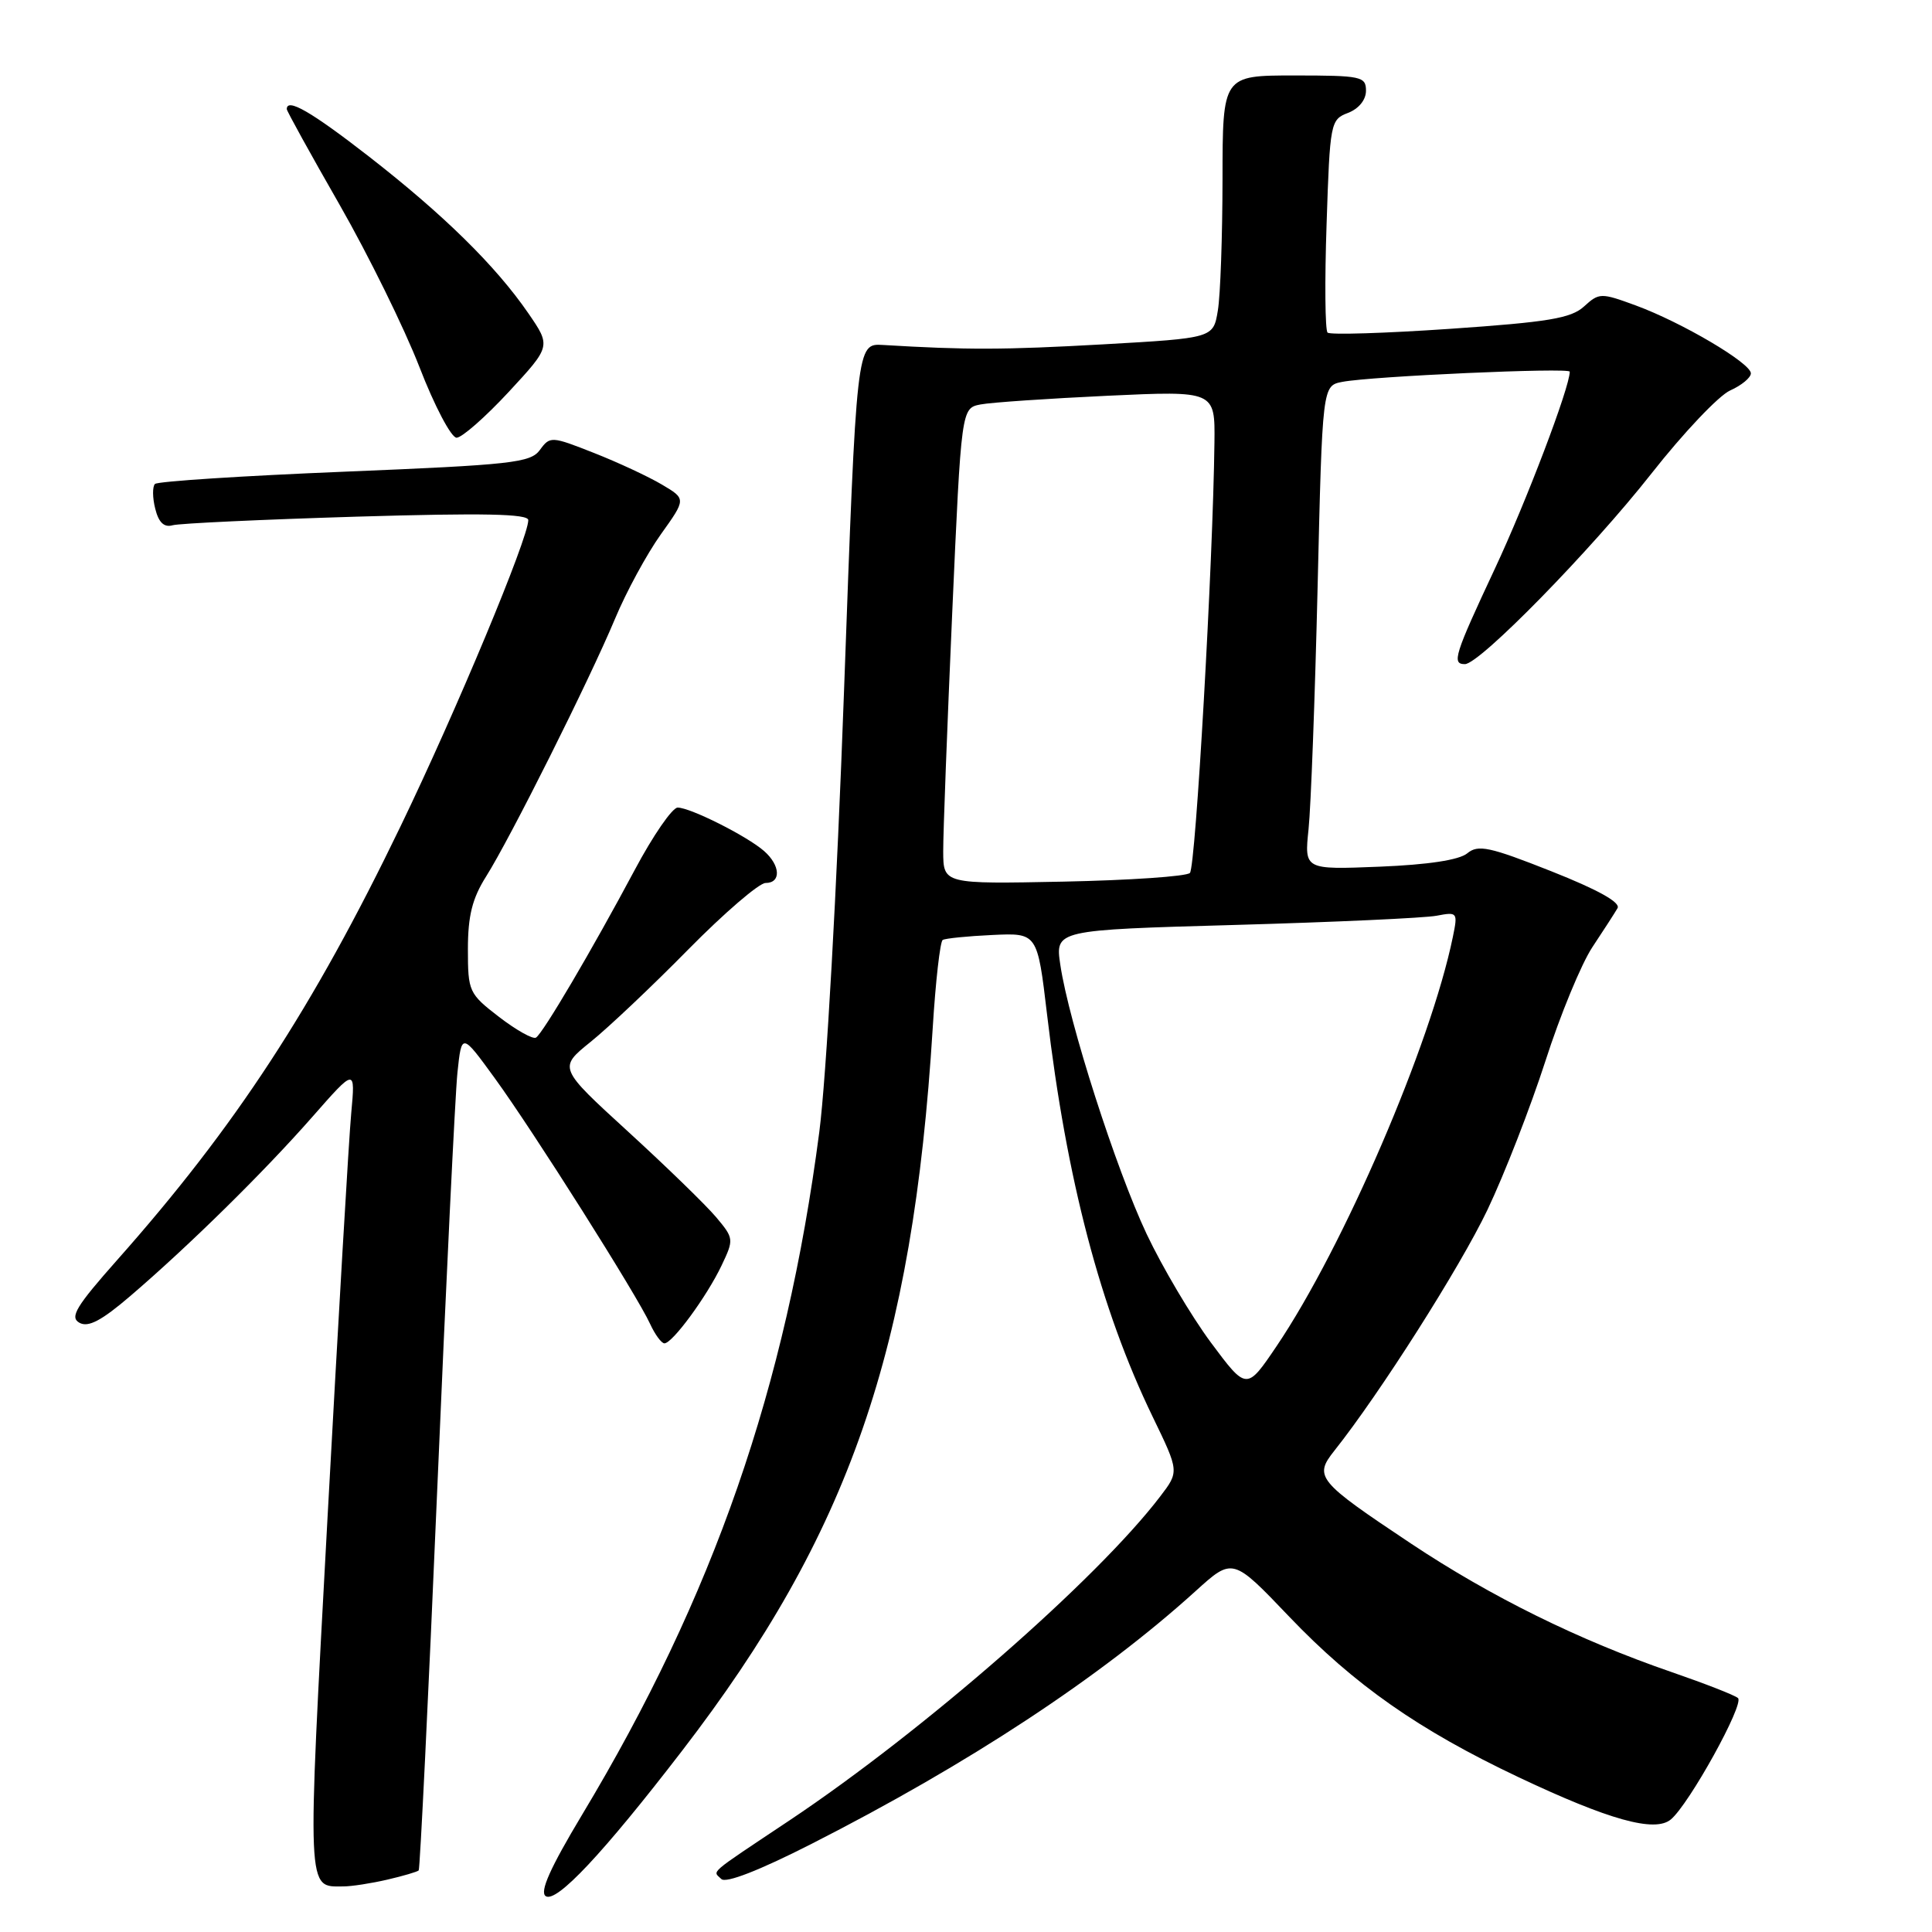 <?xml version="1.0" encoding="UTF-8" standalone="no"?>
<!DOCTYPE svg PUBLIC "-//W3C//DTD SVG 1.1//EN" "http://www.w3.org/Graphics/SVG/1.1/DTD/svg11.dtd" >
<svg xmlns="http://www.w3.org/2000/svg" xmlns:xlink="http://www.w3.org/1999/xlink" version="1.1" viewBox="0 0 256 256">
 <g >
 <path fill="currentColor"
d=" M 90.37 232.00 C 112.52 203.22 120.94 178.94 123.59 136.22 C 123.97 130.02 124.57 124.77 124.91 124.55 C 125.26 124.34 128.22 124.04 131.50 123.89 C 137.46 123.61 137.46 123.61 138.74 134.42 C 141.31 156.25 145.82 173.45 152.74 187.74 C 156.25 194.99 156.25 194.99 153.73 198.29 C 145.33 209.30 122.38 229.35 104.63 241.20 C 93.57 248.58 94.44 247.84 95.58 248.98 C 96.17 249.57 100.60 247.85 107.46 244.36 C 128.31 233.76 145.83 222.24 158.42 210.83 C 163.34 206.37 163.34 206.37 170.83 214.22 C 179.47 223.26 188.00 229.23 201.18 235.47 C 213.20 241.16 219.27 242.85 221.39 241.09 C 223.81 239.09 231.18 225.76 230.29 225.00 C 229.86 224.62 225.90 223.08 221.50 221.56 C 209.23 217.34 197.58 211.59 186.98 204.54 C 174.52 196.24 174.06 195.68 176.83 192.20 C 182.83 184.65 193.45 167.94 197.09 160.32 C 199.35 155.58 202.80 146.71 204.77 140.61 C 206.73 134.50 209.54 127.70 211.00 125.50 C 212.46 123.30 213.96 120.98 214.33 120.34 C 214.77 119.58 211.75 117.90 205.54 115.44 C 197.36 112.20 195.85 111.88 194.42 113.07 C 193.35 113.95 189.25 114.58 182.80 114.84 C 172.83 115.24 172.83 115.24 173.39 109.87 C 173.70 106.92 174.24 92.49 174.59 77.80 C 175.22 51.11 175.22 51.11 177.86 50.60 C 181.76 49.85 208.00 48.68 208.00 49.25 C 208.00 51.32 202.25 66.45 198.08 75.35 C 192.70 86.84 192.34 88.00 194.11 88.00 C 196.06 88.00 210.87 72.86 218.83 62.74 C 223.05 57.37 227.74 52.42 229.25 51.74 C 230.76 51.07 232.00 50.04 232.00 49.47 C 232.00 48.11 222.84 42.71 216.74 40.47 C 212.13 38.78 211.90 38.78 209.89 40.61 C 208.17 42.18 205.14 42.68 192.16 43.57 C 183.55 44.16 176.23 44.39 175.91 44.07 C 175.58 43.76 175.52 37.28 175.78 29.68 C 176.22 16.23 176.30 15.84 178.62 14.96 C 180.04 14.41 181.00 13.24 181.00 12.02 C 181.00 10.13 180.37 10.00 171.50 10.00 C 162.00 10.00 162.00 10.00 161.99 23.75 C 161.98 31.31 161.71 39.14 161.37 41.15 C 160.77 44.80 160.77 44.80 146.14 45.63 C 132.91 46.37 128.15 46.38 117.00 45.71 C 113.50 45.50 113.50 45.50 111.84 91.50 C 110.89 117.88 109.49 142.83 108.56 150.00 C 104.15 183.84 94.55 211.49 77.12 240.48 C 72.89 247.53 71.48 250.69 72.31 251.25 C 73.73 252.18 79.90 245.61 90.37 232.00 Z  M 51.33 249.06 C 53.44 248.57 55.30 248.02 55.48 247.84 C 55.65 247.65 56.76 225.00 57.93 197.50 C 59.10 170.00 60.31 145.10 60.61 142.16 C 61.17 136.83 61.17 136.83 65.57 142.88 C 70.66 149.88 84.43 171.66 86.15 175.44 C 86.80 176.85 87.65 178.00 88.04 178.00 C 89.10 178.00 93.65 171.80 95.61 167.69 C 97.26 164.22 97.25 164.09 94.88 161.27 C 93.55 159.69 88.31 154.60 83.23 149.95 C 73.99 141.50 73.99 141.50 78.24 138.07 C 80.58 136.19 86.41 130.68 91.19 125.82 C 95.97 120.97 100.59 117.00 101.44 117.00 C 103.53 117.00 103.42 114.68 101.25 112.77 C 98.98 110.78 91.45 107.00 89.79 107.01 C 89.08 107.02 86.52 110.73 84.11 115.26 C 78.42 125.92 71.95 136.91 71.02 137.49 C 70.62 137.74 68.42 136.51 66.14 134.76 C 62.13 131.67 62.00 131.39 62.00 125.77 C 62.00 121.35 62.58 119.04 64.41 116.14 C 67.61 111.07 78.07 90.17 81.49 82.00 C 82.98 78.42 85.72 73.39 87.56 70.81 C 90.92 66.11 90.92 66.11 87.71 64.21 C 85.94 63.16 81.89 61.27 78.71 60.02 C 73.06 57.79 72.88 57.78 71.54 59.62 C 70.30 61.32 67.84 61.59 45.67 62.50 C 32.19 63.05 20.88 63.78 20.53 64.13 C 20.19 64.48 20.20 65.96 20.57 67.41 C 21.02 69.23 21.74 69.92 22.87 69.60 C 23.76 69.35 34.74 68.84 47.25 68.46 C 64.08 67.96 70.00 68.08 70.00 68.92 C 70.00 71.32 60.48 94.16 53.07 109.50 C 41.46 133.58 31.19 149.30 15.54 166.94 C 10.07 173.11 9.21 174.54 10.52 175.27 C 11.69 175.93 13.45 175.00 17.30 171.70 C 25.06 165.05 34.95 155.32 41.38 148.00 C 47.09 141.50 47.09 141.50 46.54 147.50 C 46.23 150.80 44.83 174.83 43.41 200.89 C 40.67 251.43 40.61 249.98 45.50 249.96 C 46.60 249.96 49.22 249.55 51.33 249.06 Z  M 67.40 51.94 C 73.01 45.88 73.01 45.88 70.00 41.50 C 65.68 35.22 58.78 28.44 48.86 20.72 C 41.23 14.79 38.00 12.93 38.00 14.46 C 38.00 14.71 41.14 20.40 44.98 27.10 C 48.81 33.79 53.58 43.49 55.58 48.64 C 57.57 53.79 59.79 58.00 60.50 58.00 C 61.20 58.00 64.31 55.27 67.40 51.94 Z  M 160.44 177.88 C 157.84 174.37 154.01 167.90 151.93 163.50 C 147.88 154.92 141.63 135.46 140.50 127.86 C 139.81 123.23 139.81 123.23 163.65 122.56 C 176.77 122.19 188.78 121.64 190.35 121.34 C 193.13 120.81 193.18 120.89 192.51 124.15 C 189.58 138.41 178.02 165.24 169.15 178.38 C 165.18 184.25 165.18 184.25 160.44 177.88 Z  M 124.98 112.82 C 124.97 110.44 125.51 96.25 126.17 81.29 C 127.38 54.08 127.38 54.08 129.94 53.59 C 131.35 53.32 138.91 52.81 146.75 52.44 C 161.00 51.78 161.00 51.78 160.92 58.64 C 160.73 74.61 158.43 114.90 157.67 115.67 C 157.21 116.13 149.68 116.64 140.92 116.82 C 125.00 117.14 125.00 117.14 124.98 112.82 Z "/>
</g>
</svg>